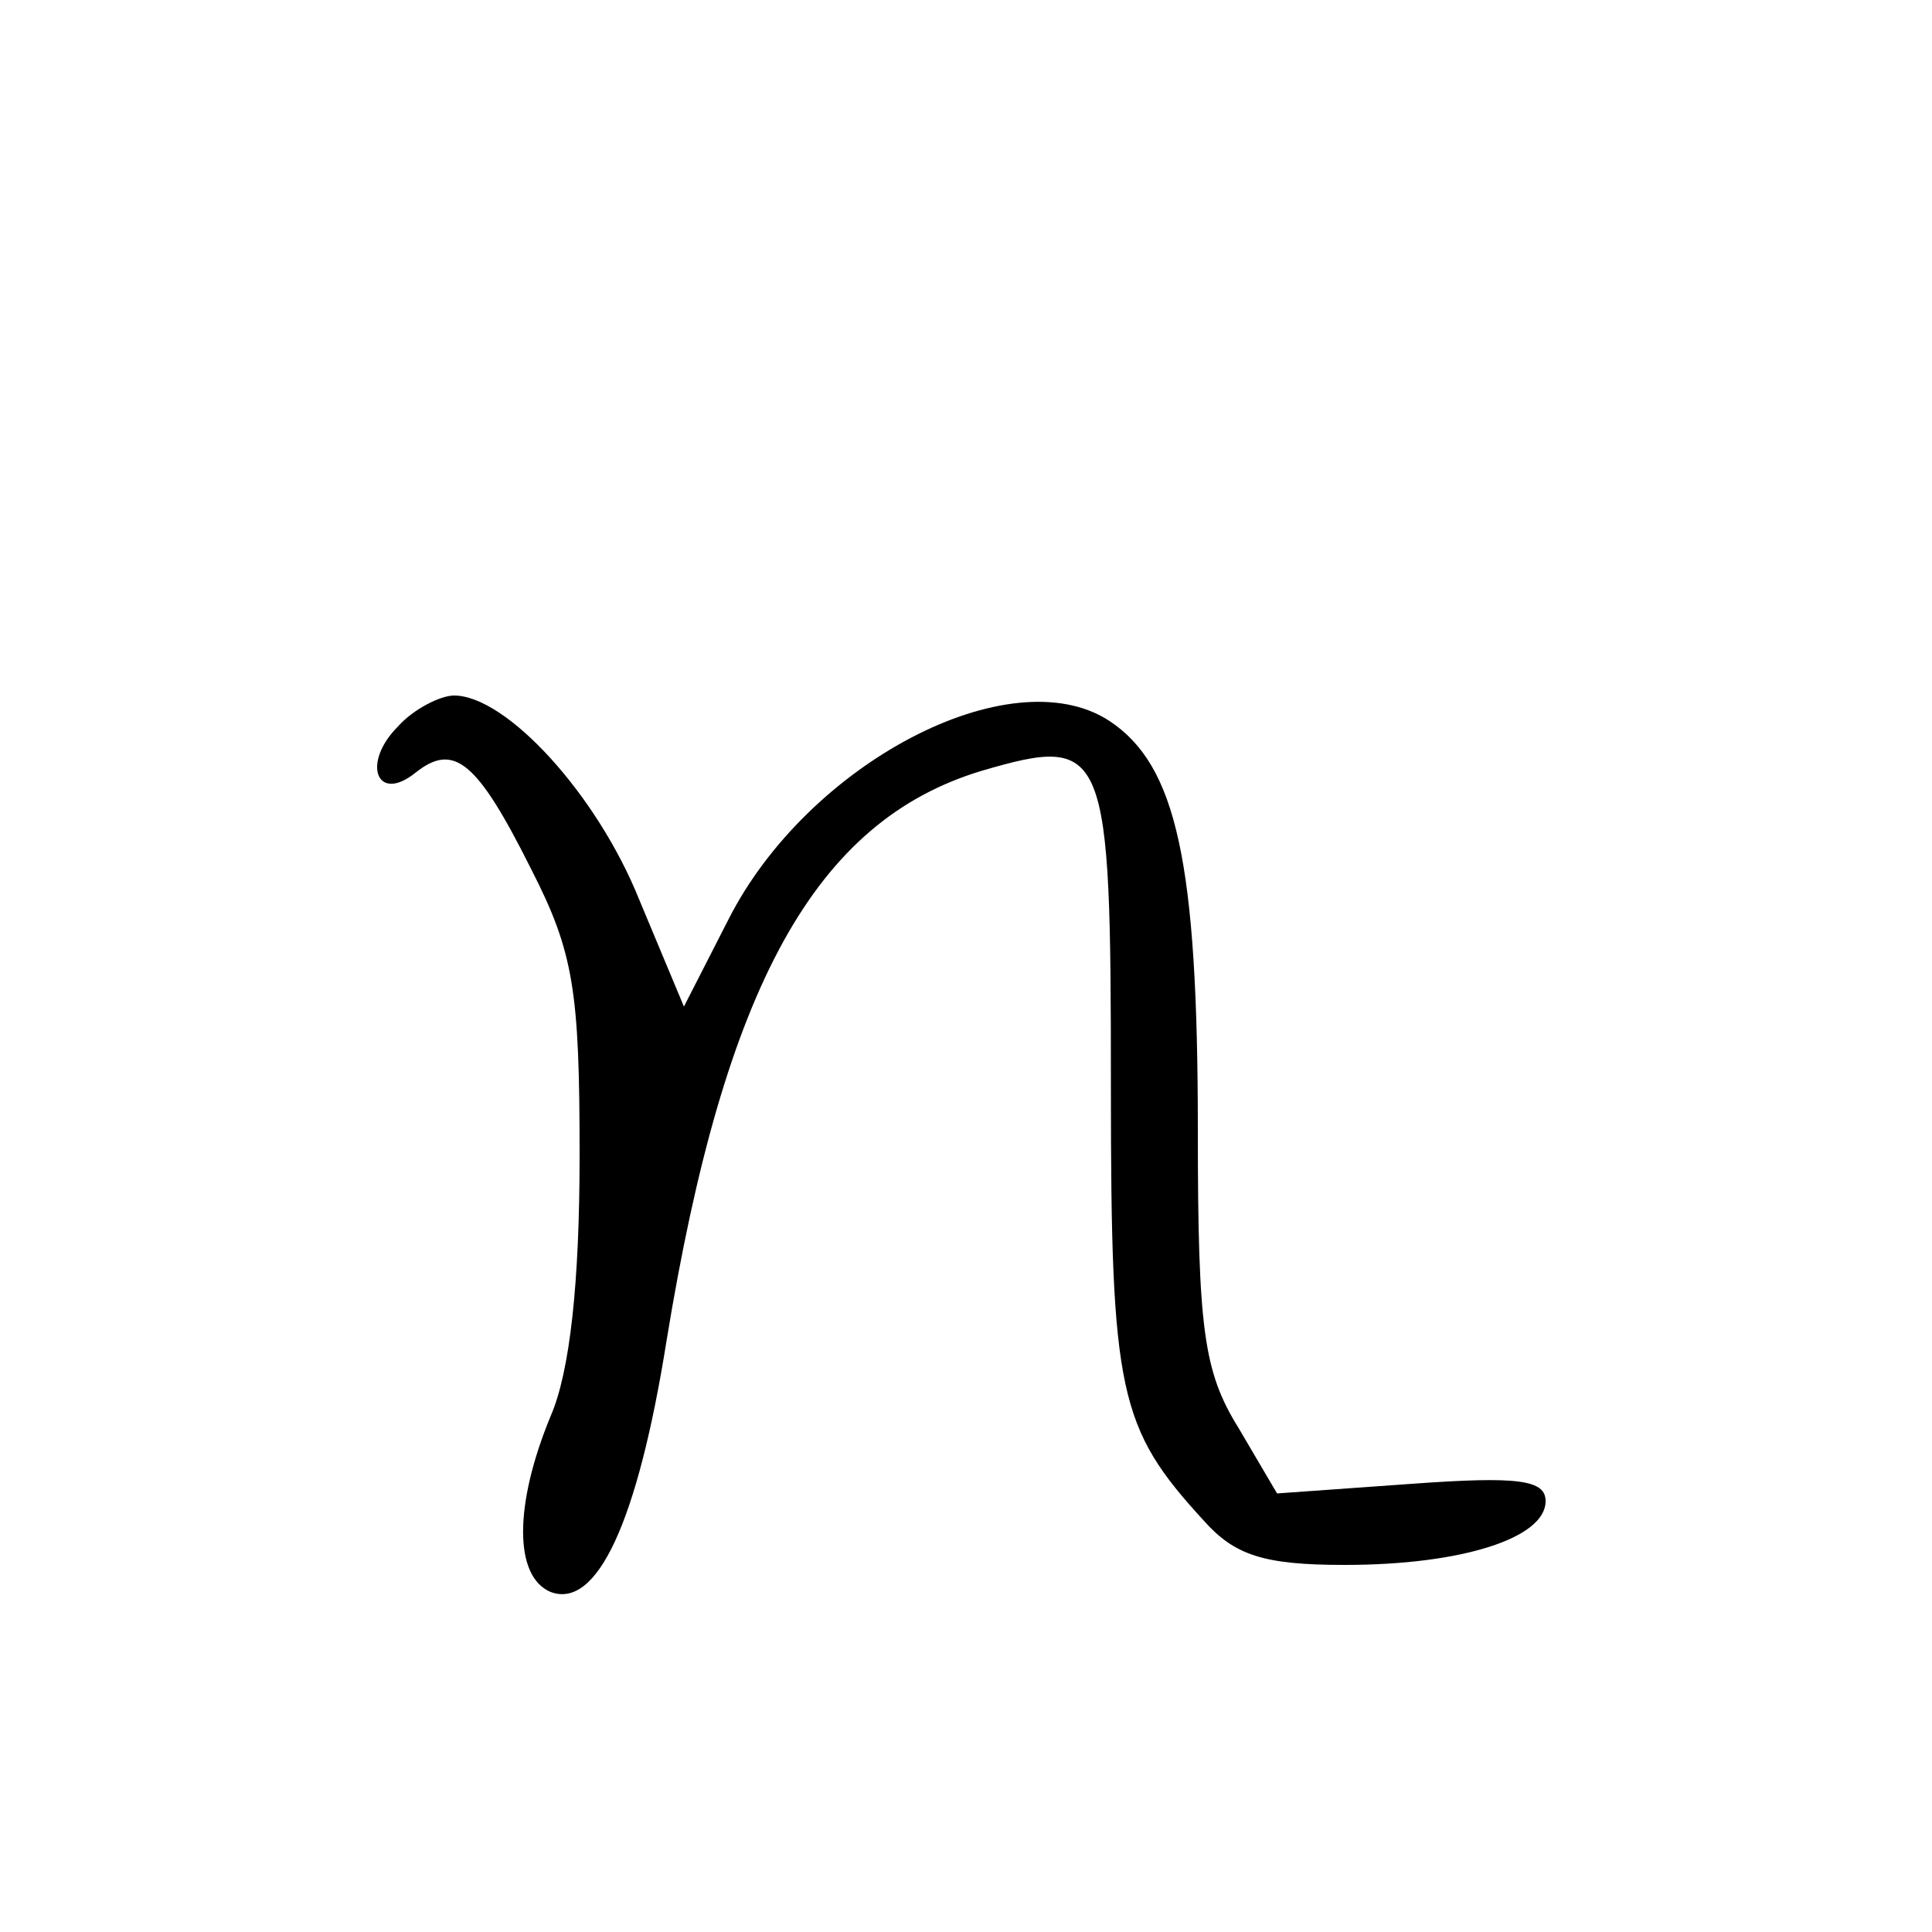 <?xml version="1.0" standalone="no"?>
<!DOCTYPE svg PUBLIC "-//W3C//DTD SVG 20010904//EN"
 "http://www.w3.org/TR/2001/REC-SVG-20010904/DTD/svg10.dtd">
<svg version="1.0" xmlns="http://www.w3.org/2000/svg"
 width="100pt" height="100pt" viewBox="0 0 100 100"
 preserveAspectRatio="xMidYMid meet">
<g transform="translate(0,100) scale(0.1,-0.1)"
fill="#000000" stroke="none">
<path d="M206 624 c-19 -19 -11 -40 9 -24 20 16 32 6 60 -50 22 -43 25 -63 25
-148 0 -66 -5 -112 -15 -135 -19 -46 -19 -83 0 -91 24 -9 45 36 60 130 30 184
77 269 163 295 65 19 67 13 67 -164 0 -158 4 -176 48 -224 16 -18 31 -23 73
-23 61 0 104 14 104 33 0 11 -14 13 -69 9 l-70 -5 -20 34 c-18 29 -21 51 -21
154 0 139 -11 189 -46 212 -51 33 -156 -22 -197 -103 l-23 -45 -23 55 c-22 55
-69 106 -96 106 -7 0 -21 -7 -29 -16z"/>
</g>
</svg>
